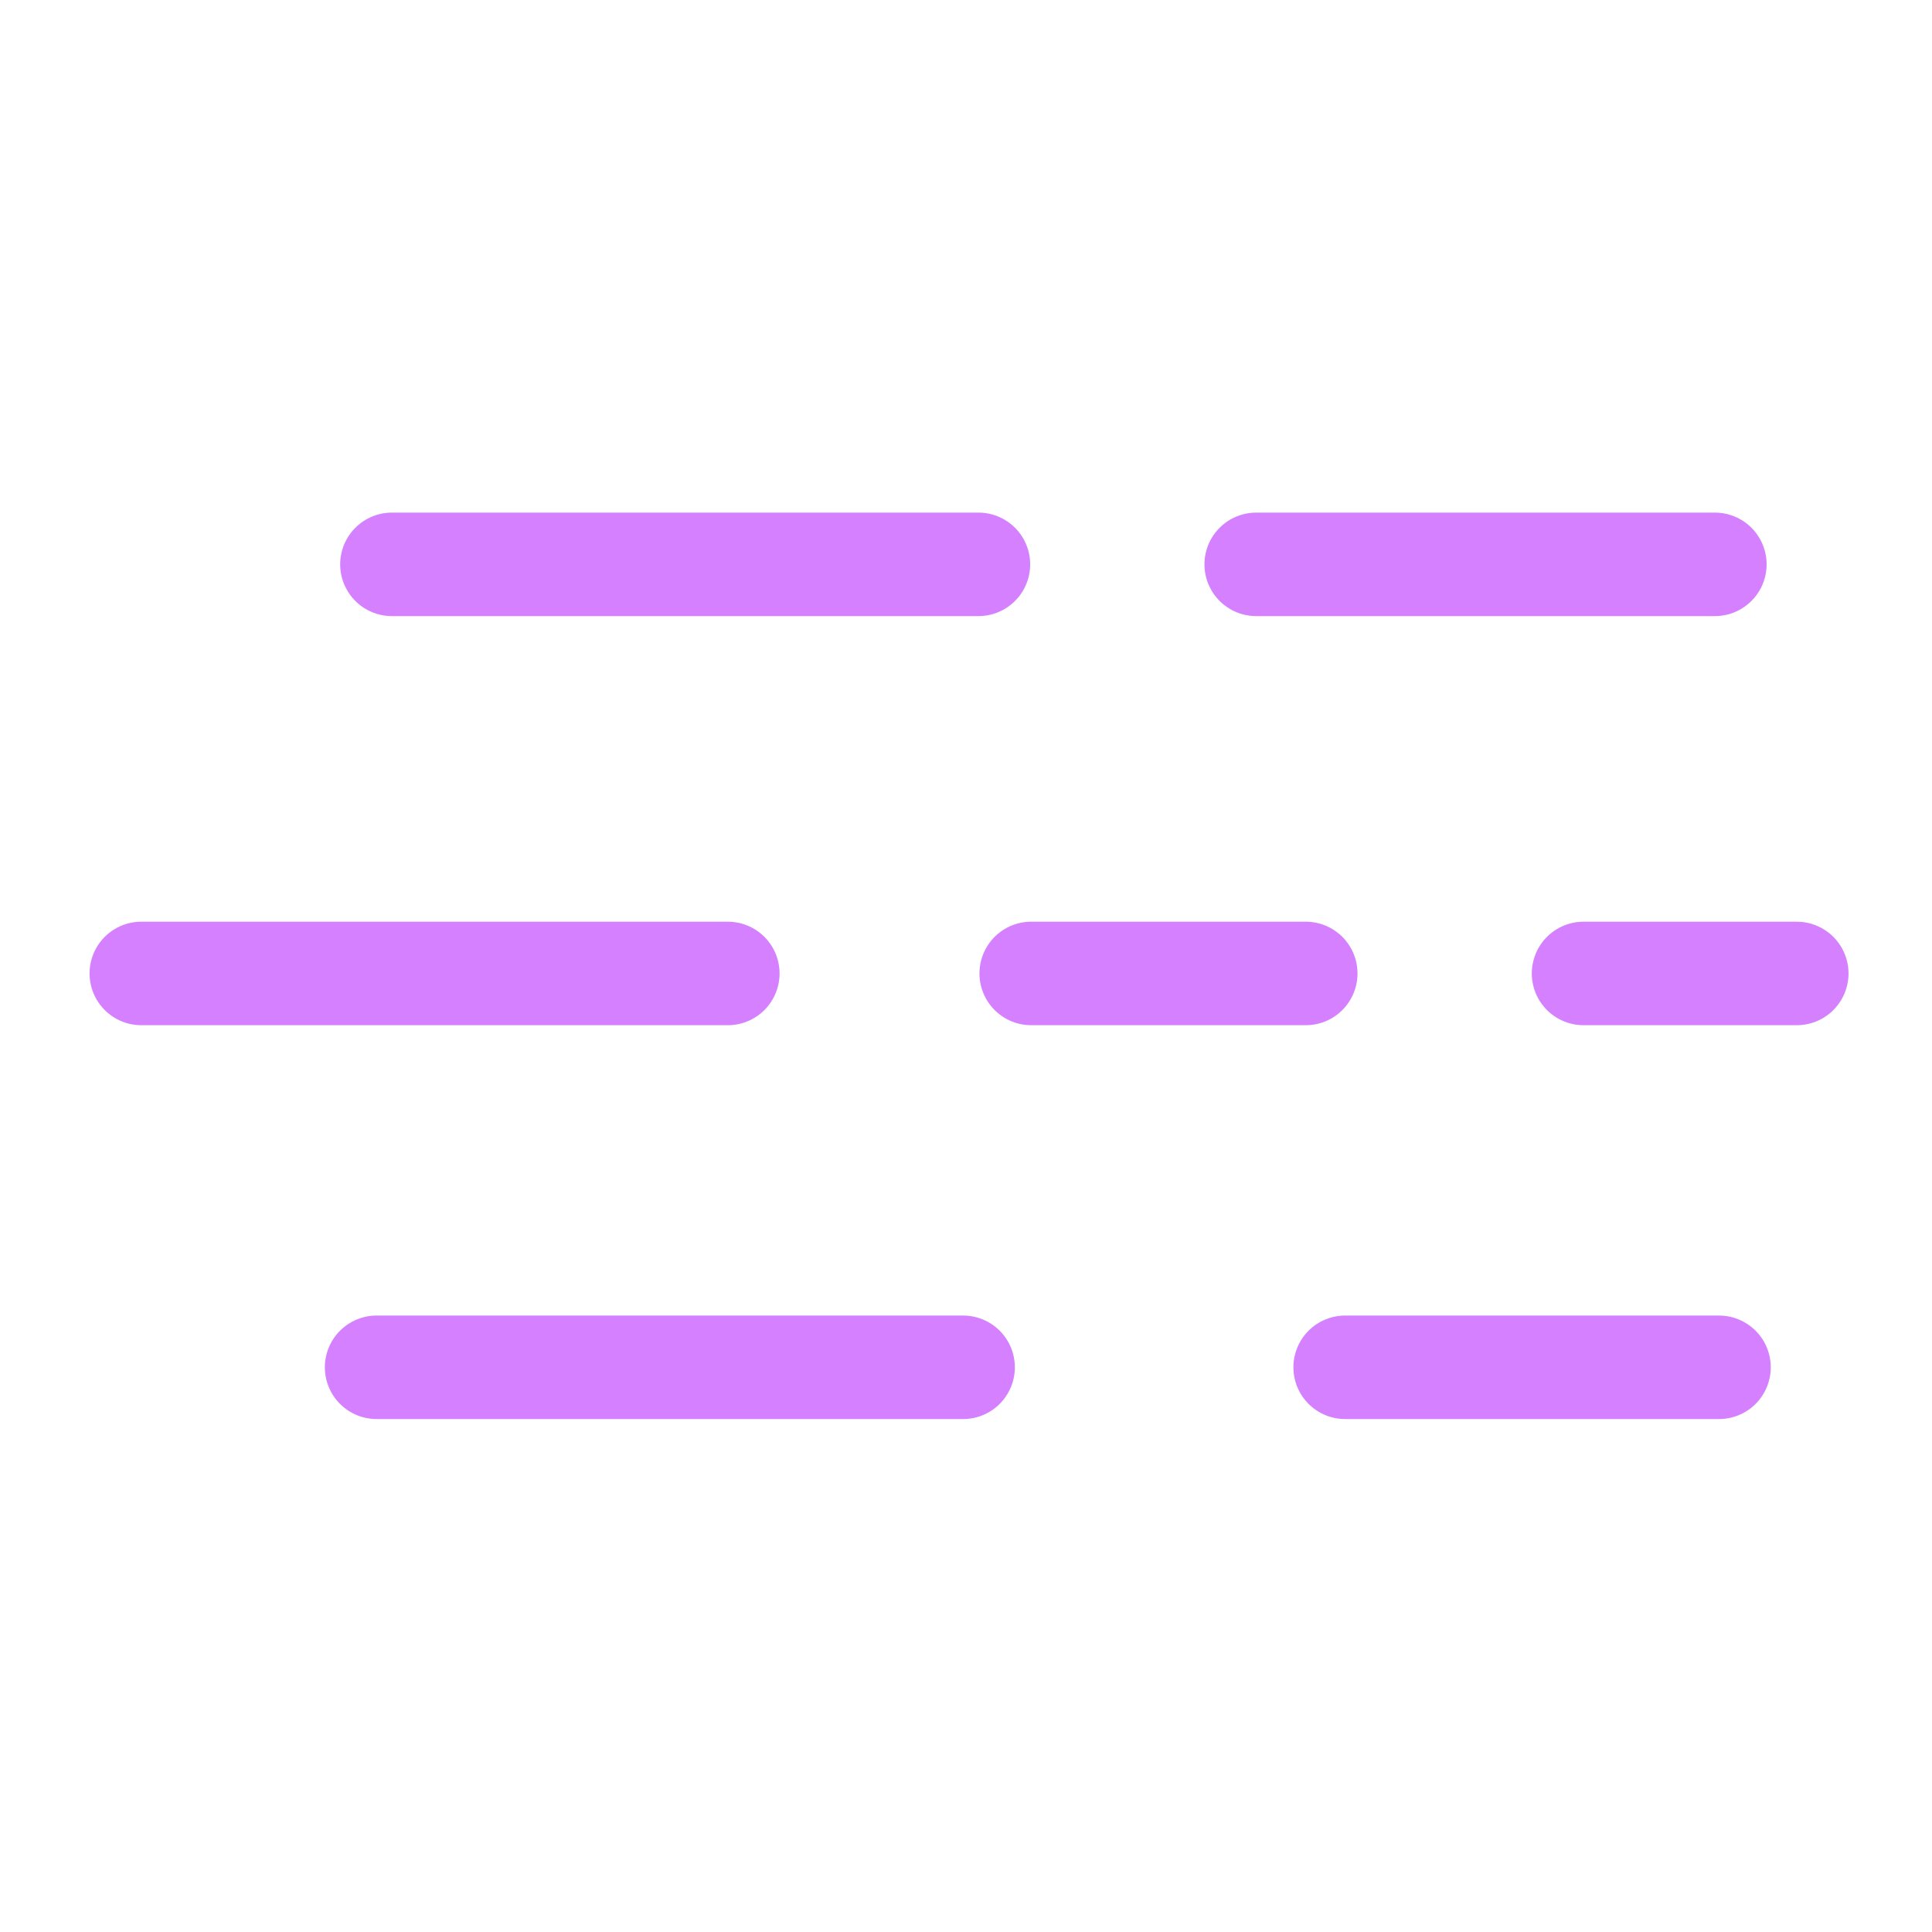 <svg width="28" height="28" fill="none" xmlns="http://www.w3.org/2000/svg"><path d="M2.048 14.108h8.5M5.68 8.179h8.5M5.458 19.816h8.5M18.206 8.179h6.647M19.495 19.816h5.418M14.945 14.108h3.979M22.95 14.108h3.09" stroke="#D580FF" stroke-width="1.5" stroke-linecap="round"/></svg>